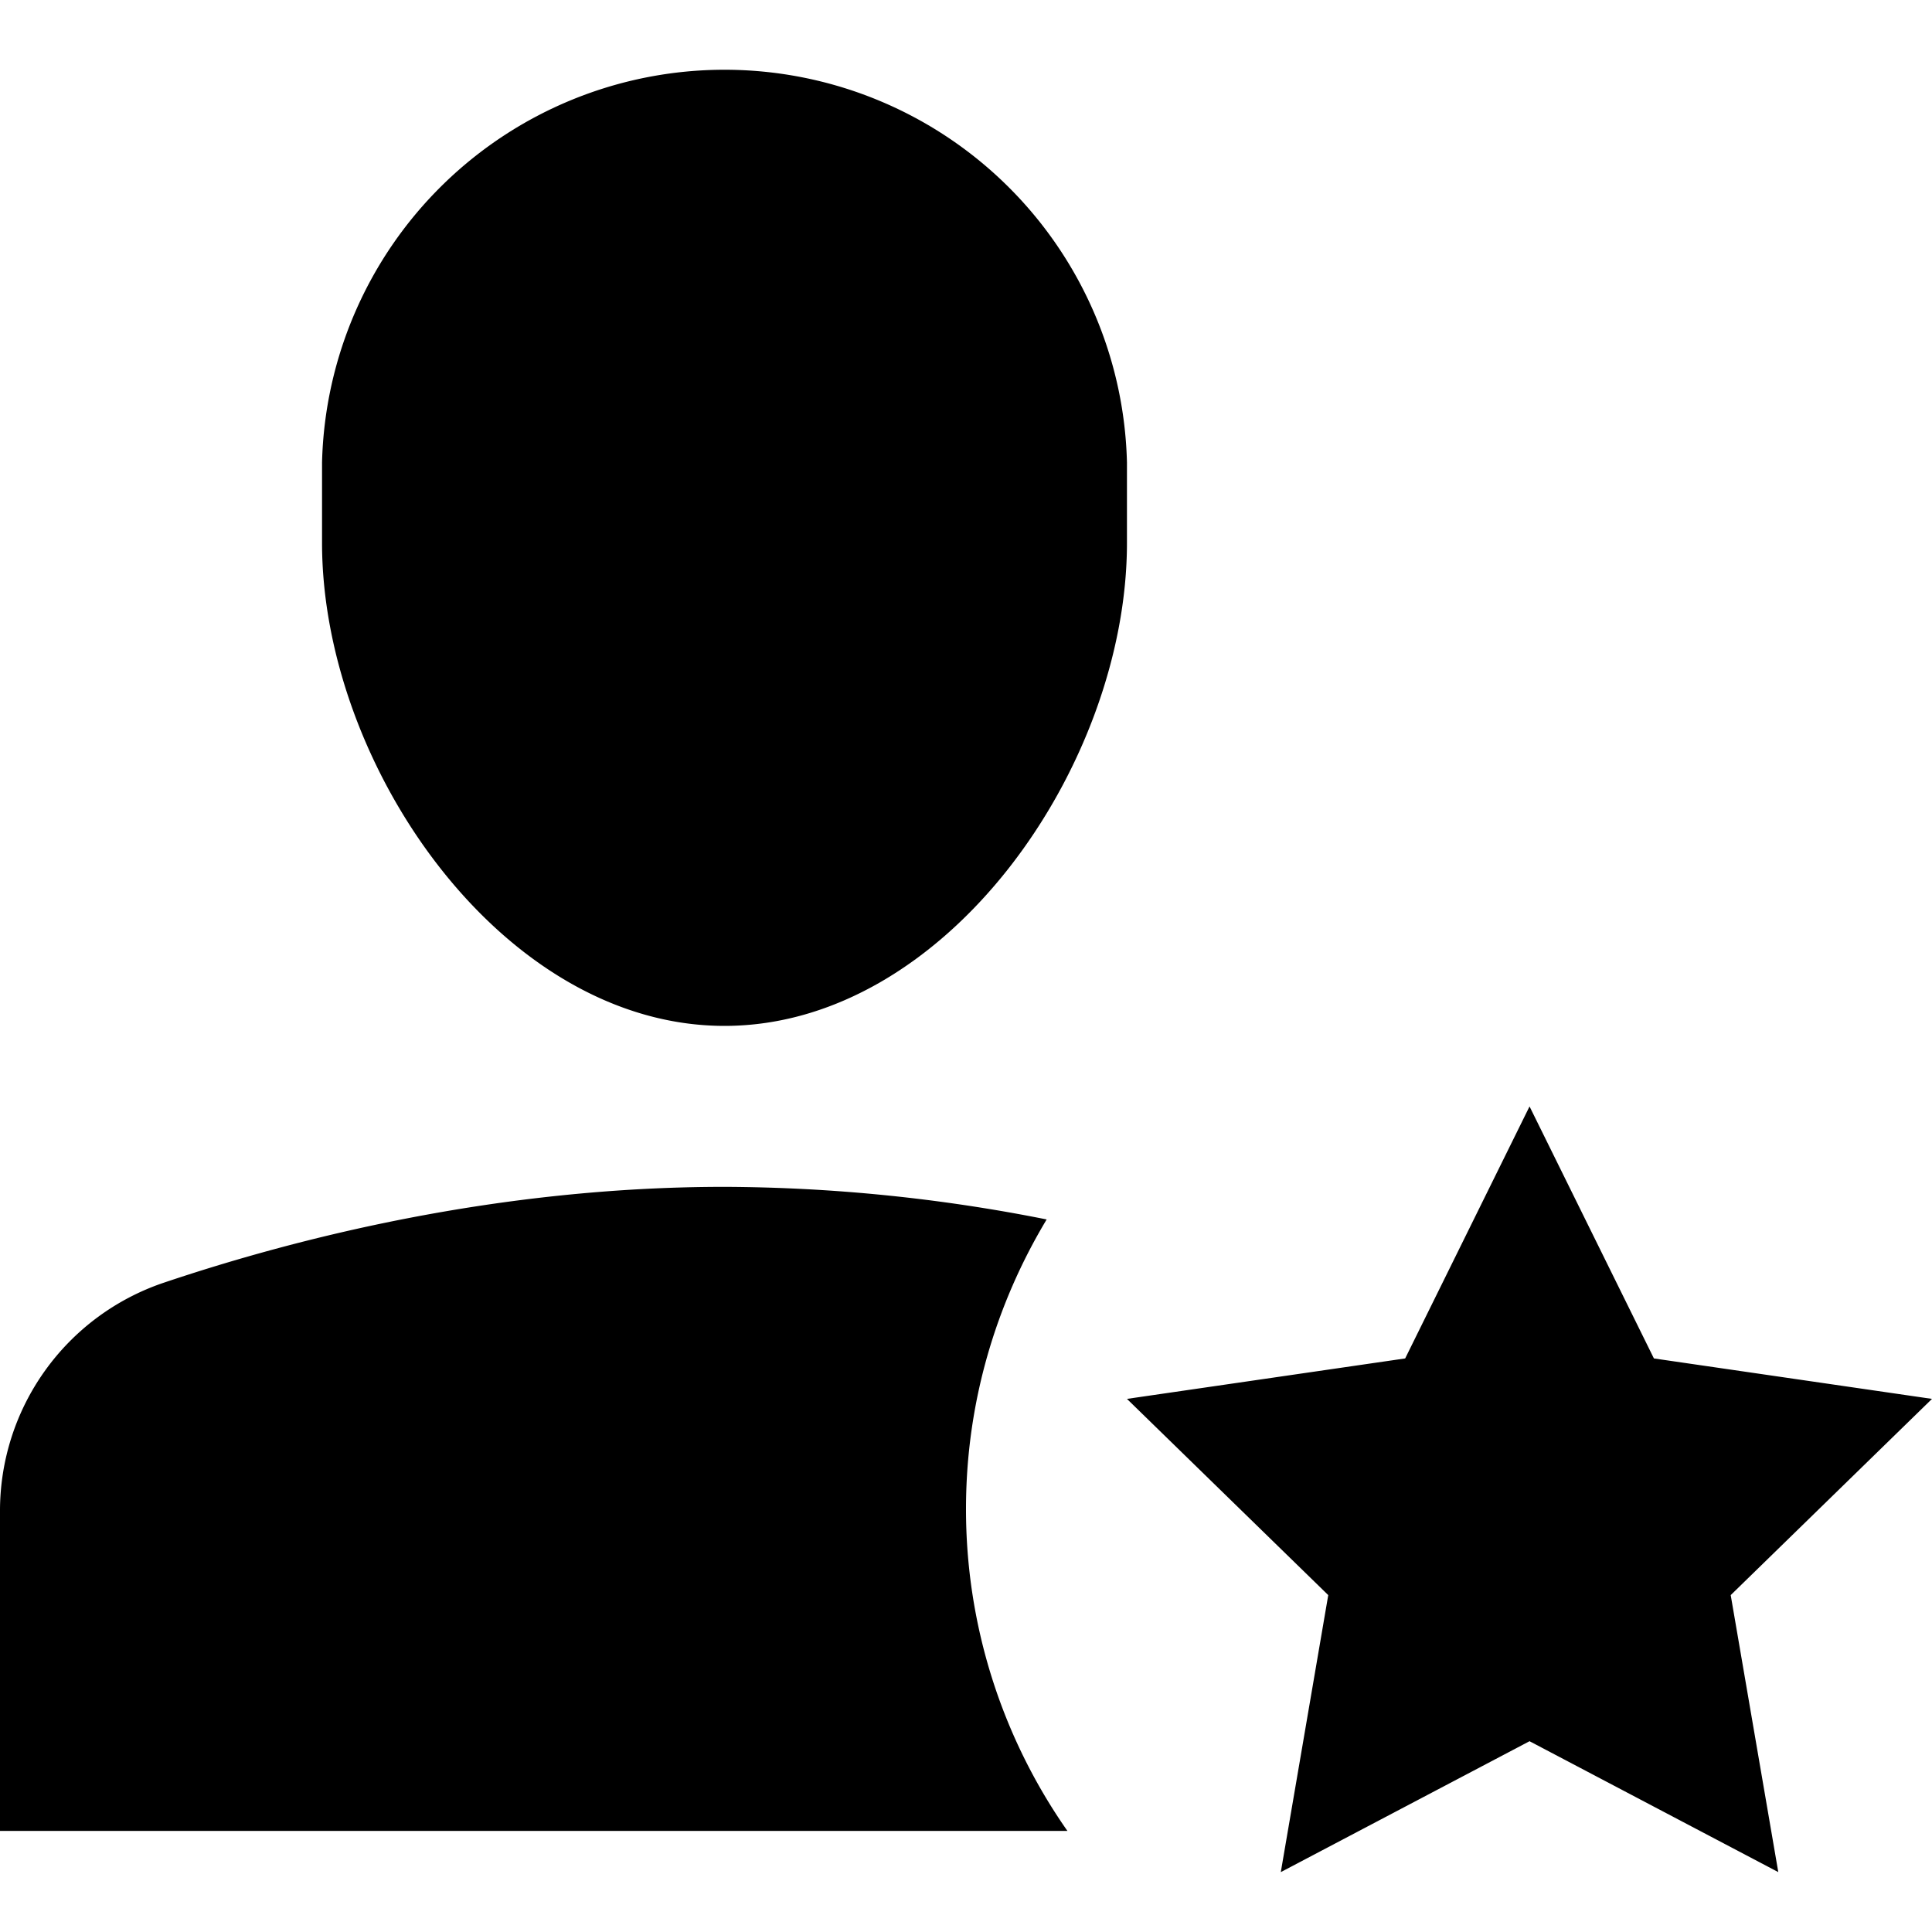 <svg xmlns="http://www.w3.org/2000/svg" viewBox="0 0 16 16" class="pdsicon"><path fill-rule="evenodd" d="M6 8.496c-1.84 0-3.333-2.159-3.333-4V3.83a3.334 3.334 0 0 1 6.666 0v.666c0 1.841-1.492 4-3.333 4Zm2 4c0-.878.247-1.696.668-2.397A13.85 13.85 0 0 0 6 9.829c-1.883 0-3.553.426-4.65.796A1.994 1.994 0 0 0 0 12.518v2.645h8.84A4.642 4.642 0 0 1 8 12.496Zm5.697-1.246-1.03-2.087-1.03 2.087-2.304.335L11 13.21l-.393 2.294 2.06-1.084 2.06 1.084-.394-2.294L16 11.585l-2.303-.335Z"/></svg>